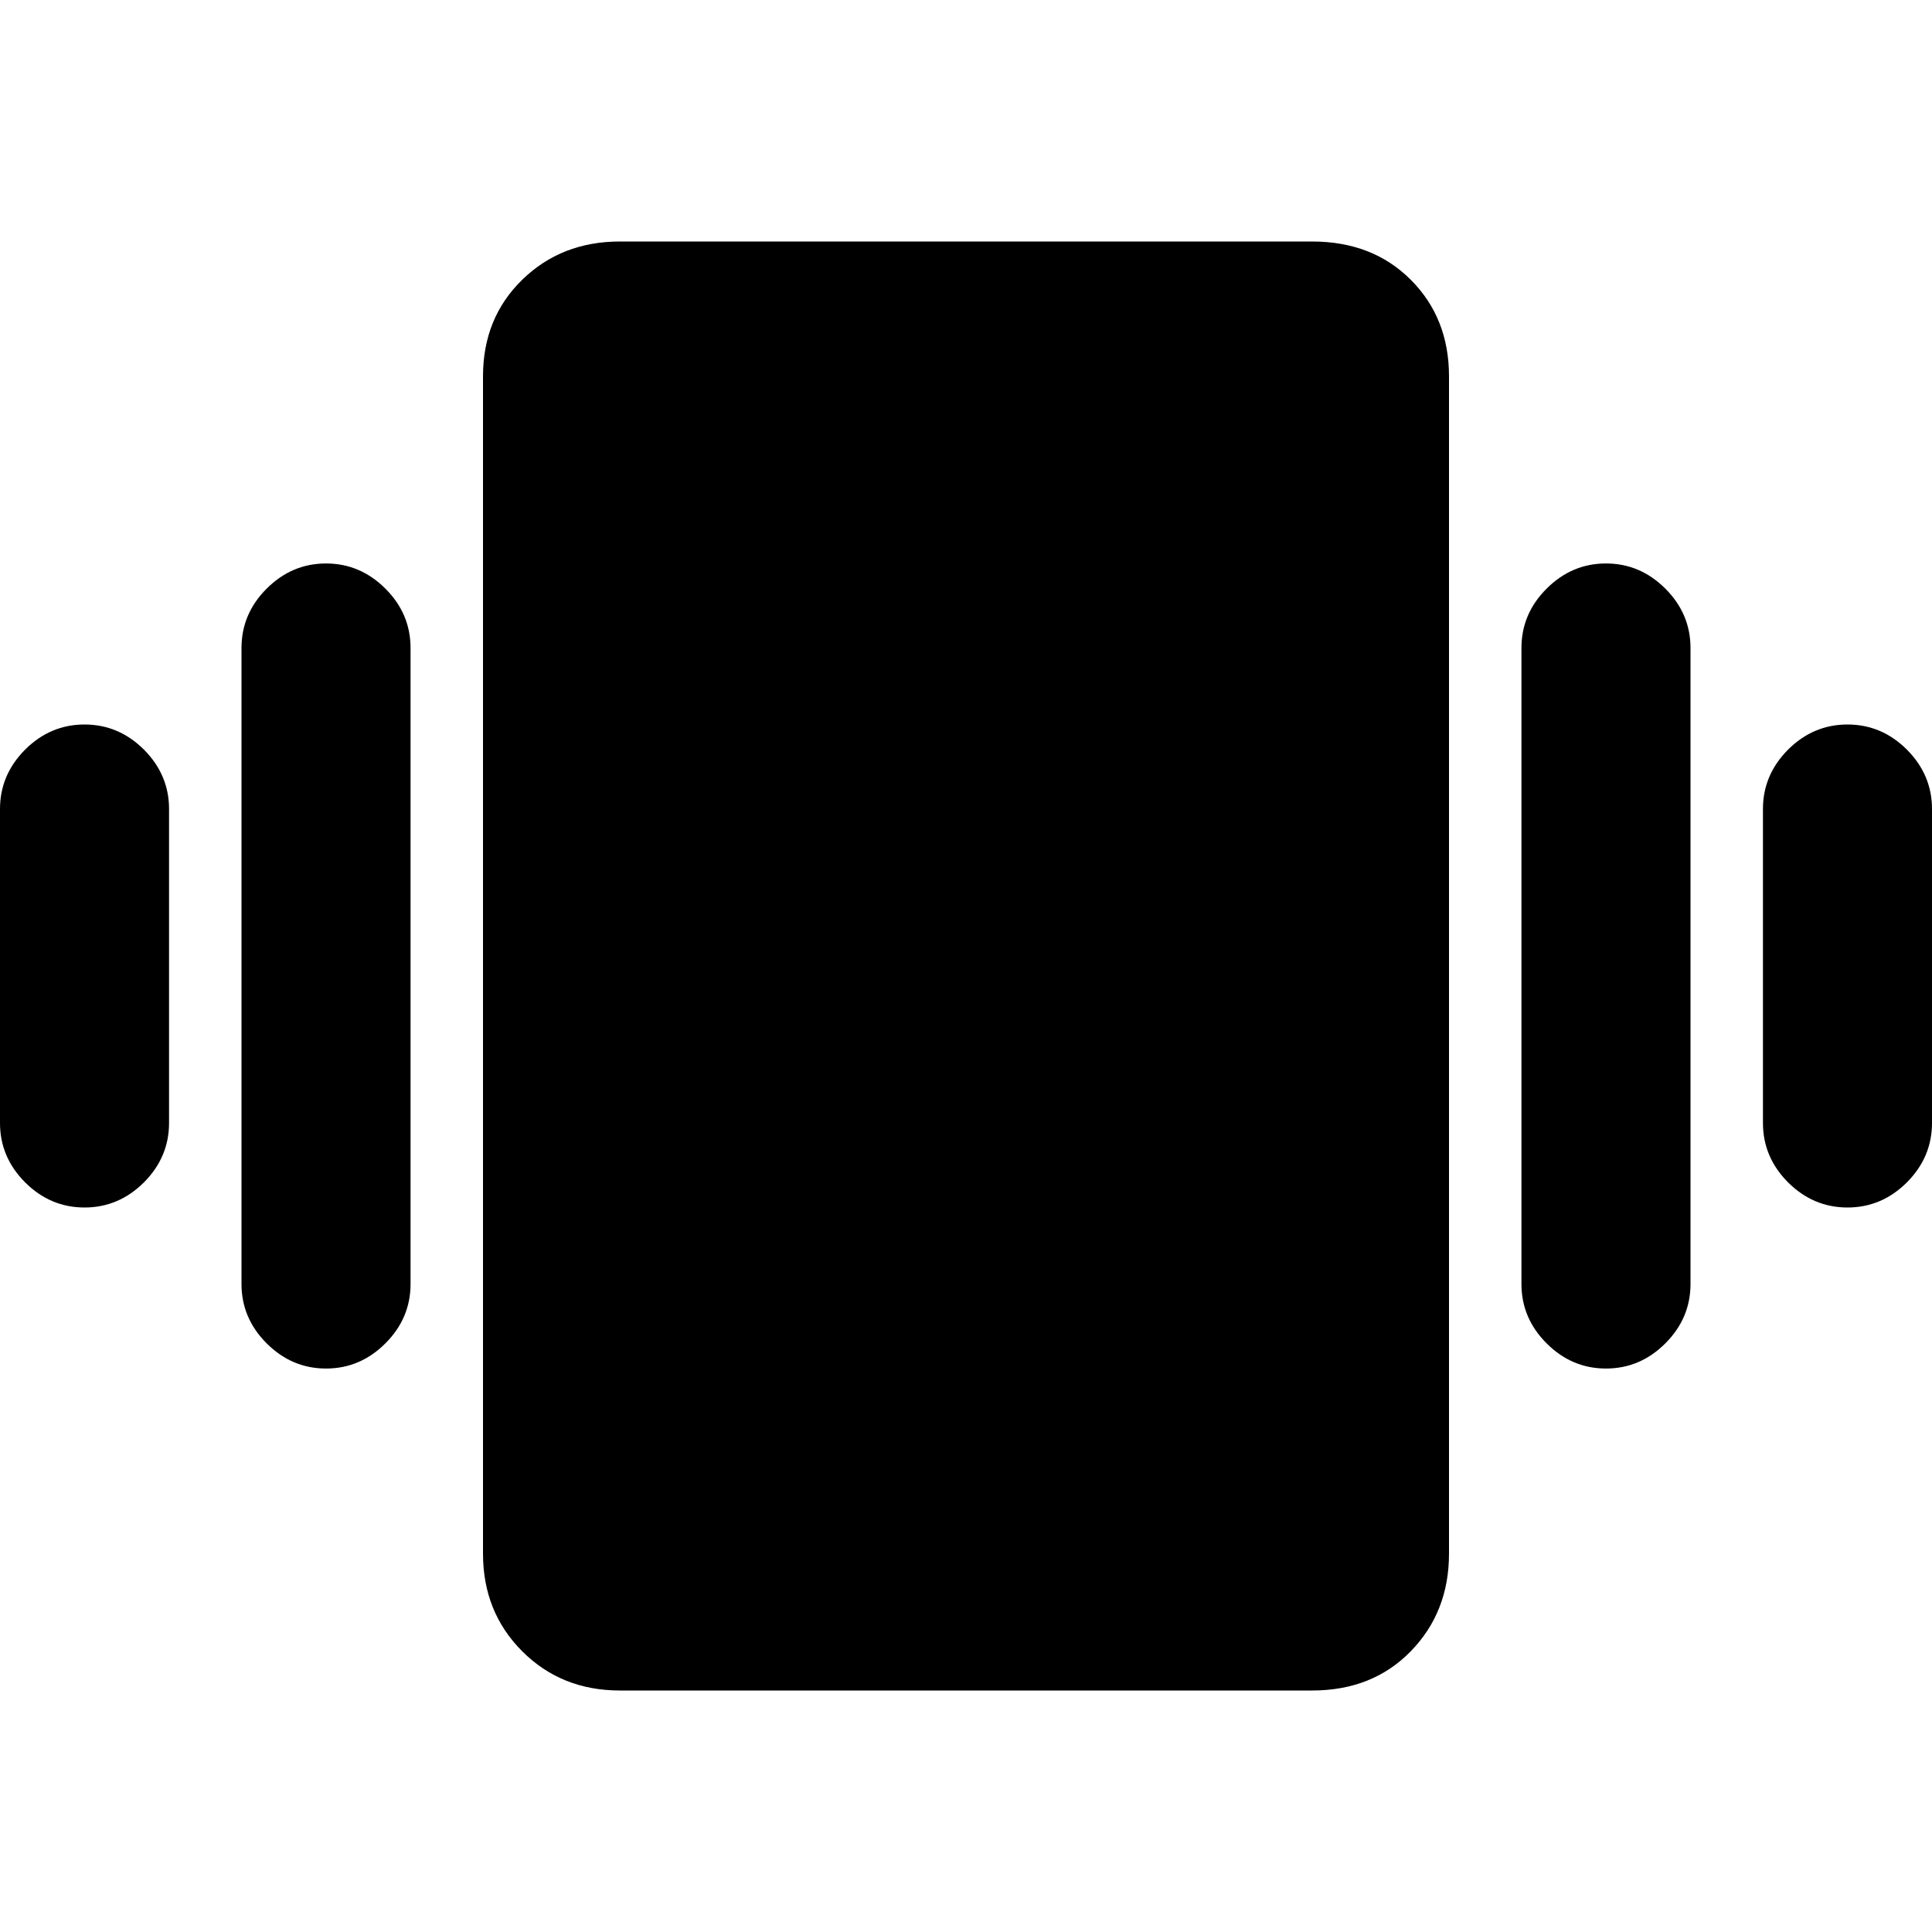 <svg xmlns="http://www.w3.org/2000/svg" height="20" width="20"><path d="M0.875 12.5Q0.521 12.5 0.26 12.24Q0 11.979 0 11.625V8.375Q0 8.021 0.26 7.76Q0.521 7.5 0.875 7.5Q1.229 7.5 1.49 7.76Q1.75 8.021 1.75 8.375V11.625Q1.75 11.979 1.49 12.24Q1.229 12.5 0.875 12.5ZM3.375 14.167Q3.021 14.167 2.76 13.906Q2.5 13.646 2.5 13.292V6.708Q2.5 6.354 2.76 6.094Q3.021 5.833 3.375 5.833Q3.729 5.833 3.99 6.094Q4.25 6.354 4.25 6.708V13.292Q4.25 13.646 3.99 13.906Q3.729 14.167 3.375 14.167ZM19.125 12.5Q18.771 12.5 18.51 12.24Q18.25 11.979 18.25 11.625V8.375Q18.25 8.021 18.51 7.76Q18.771 7.5 19.125 7.5Q19.479 7.5 19.74 7.76Q20 8.021 20 8.375V11.625Q20 11.979 19.74 12.24Q19.479 12.5 19.125 12.5ZM16.625 14.167Q16.271 14.167 16.01 13.906Q15.75 13.646 15.75 13.292V6.708Q15.75 6.354 16.01 6.094Q16.271 5.833 16.625 5.833Q16.979 5.833 17.24 6.094Q17.5 6.354 17.5 6.708V13.292Q17.5 13.646 17.24 13.906Q16.979 14.167 16.625 14.167ZM6.417 17.5Q5.812 17.5 5.406 17.094Q5 16.688 5 16.083V3.896Q5 3.292 5.406 2.896Q5.812 2.5 6.417 2.5H13.583Q14.208 2.5 14.604 2.896Q15 3.292 15 3.896V16.083Q15 16.688 14.604 17.094Q14.208 17.5 13.583 17.5Z"/></svg>
